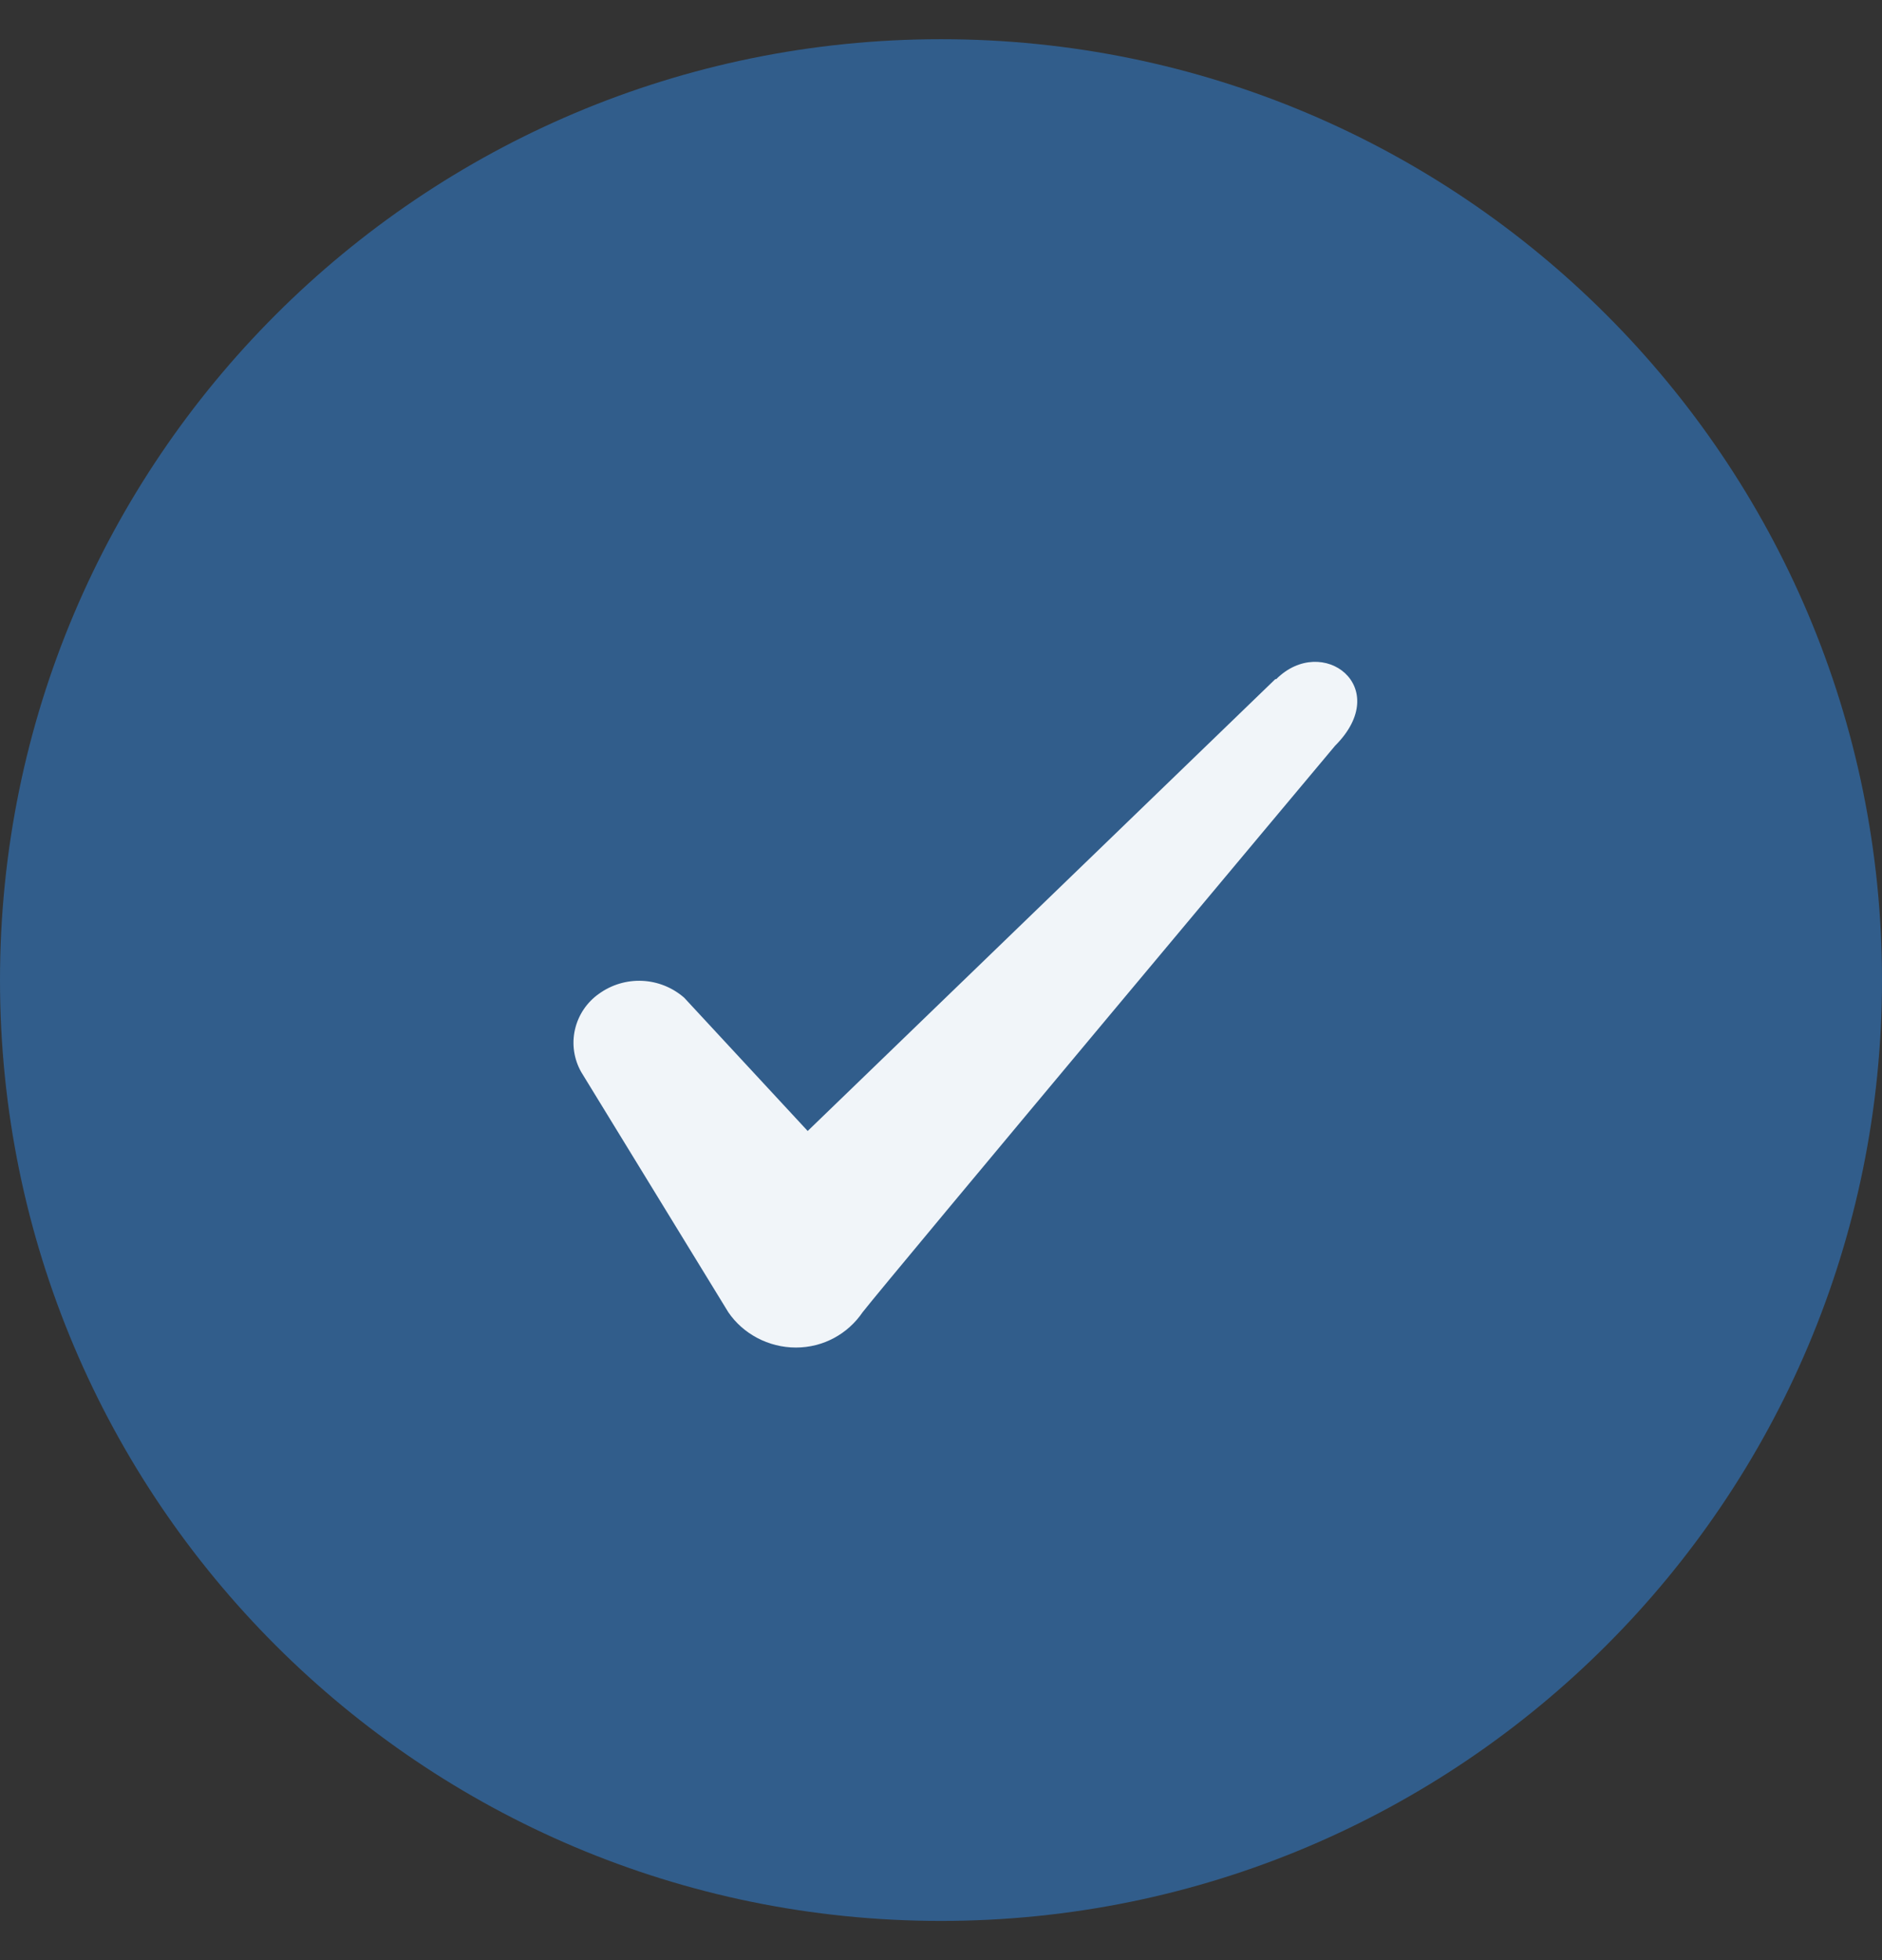 <svg width="24" height="25" viewBox="0 0 24 25" fill="none" xmlns="http://www.w3.org/2000/svg">
<rect x="0" y="0" width="24" height="25" fill="#333333" stroke="none"/>
<g clip-path="url(#clip0_842_3163)">
<path d="M12 24.5C18.627 24.5 24 19.127 24 12.5C24 5.873 18.627 0.5 12 0.5C5.373 0.5 0 5.873 0 12.5C0 19.127 5.373 24.5 12 24.5Z" fill="#315D8B"/>
<path fill-rule="evenodd" clip-rule="evenodd" d="M16.263 8.662L10.3 14.425L8.725 12.725C8.576 12.595 8.388 12.519 8.19 12.51C7.993 12.501 7.798 12.559 7.638 12.675C7.483 12.784 7.374 12.947 7.332 13.132C7.29 13.316 7.319 13.51 7.413 13.675L9.288 16.737C9.475 17.012 9.8 17.187 10.15 17.187C10.5 17.187 10.813 17.012 11 16.737C11.3 16.35 17.025 9.512 17.025 9.512C17.775 8.762 16.863 8.075 16.275 8.662H16.263Z" fill="#F1F5F9"/>
</g>
<defs>
<clipPath id="clip0_842_3163">
<rect width="24" height="24" fill="white" transform="translate(0 0.5)"/>
</clipPath>
</defs>
</svg>
